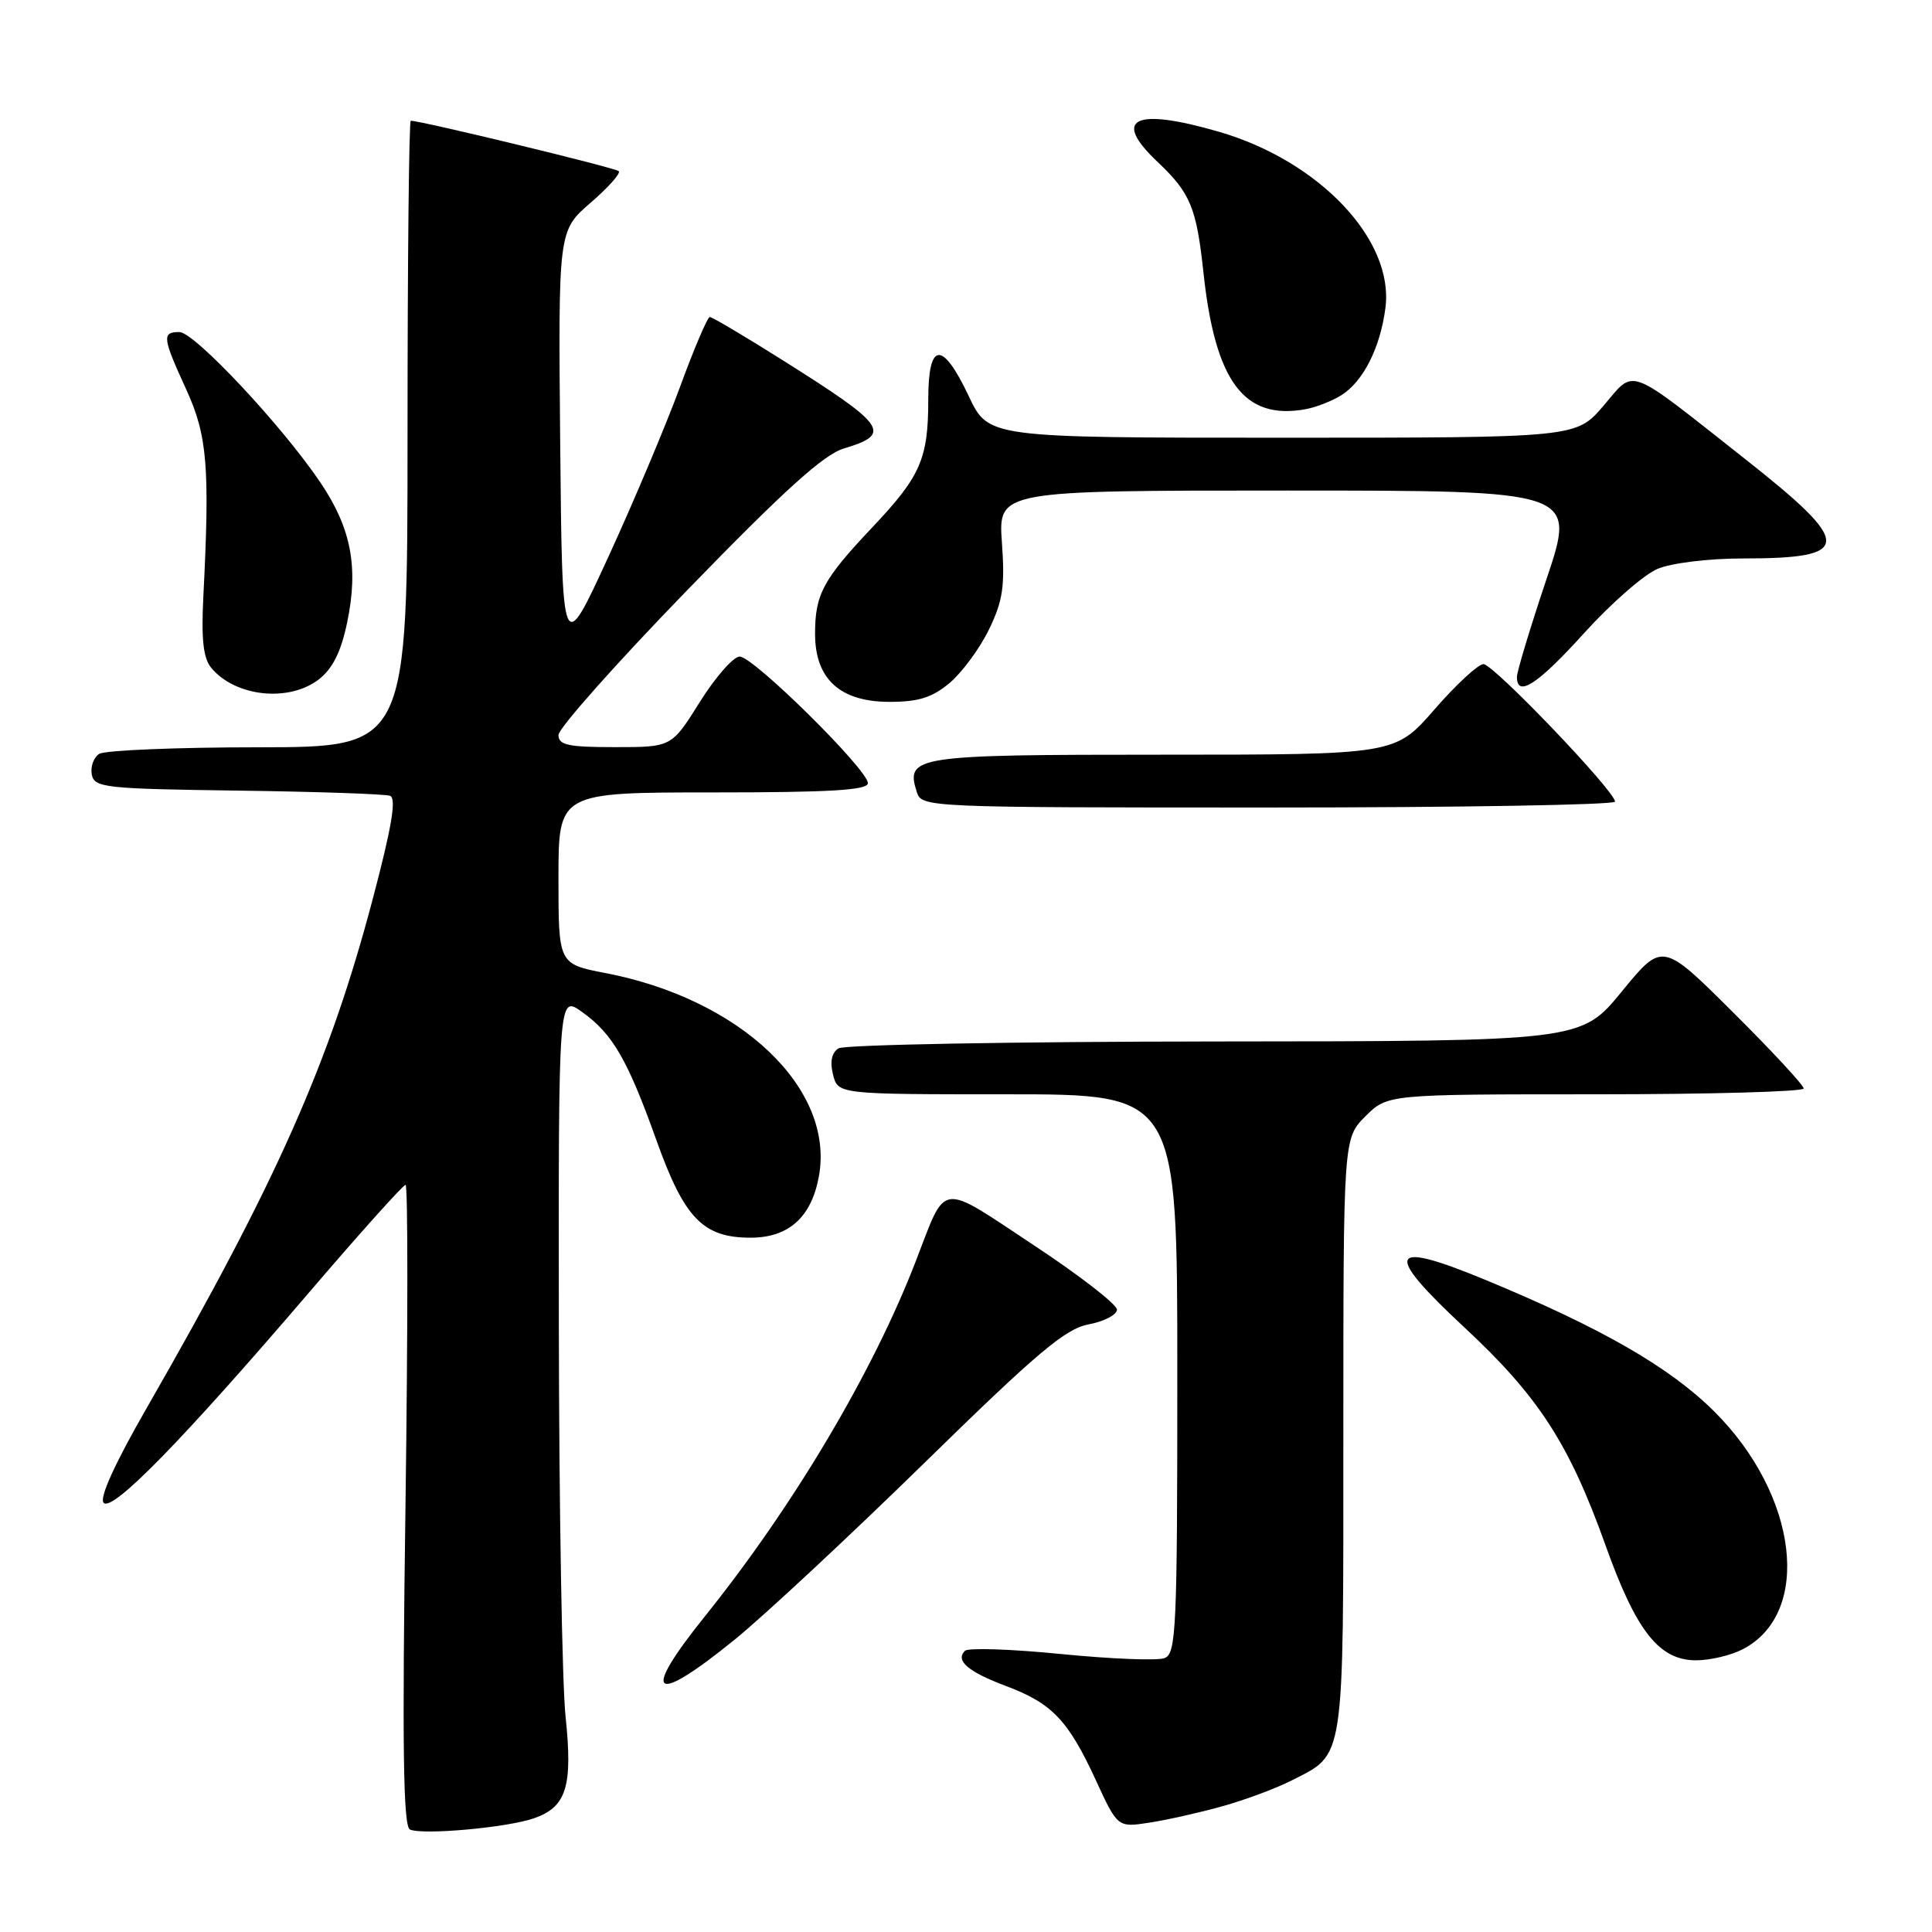 <?xml version="1.0" encoding="UTF-8" standalone="no"?>
<!DOCTYPE svg PUBLIC "-//W3C//DTD SVG 1.1//EN" "http://www.w3.org/Graphics/SVG/1.1/DTD/svg11.dtd" >
<svg xmlns="http://www.w3.org/2000/svg" xmlns:xlink="http://www.w3.org/1999/xlink" version="1.1" viewBox="0 0 256 256">
 <g >
 <path fill="currentColor"
d=" M 70.76 240.93 C 75.07 239.43 75.91 236.71 74.94 227.45 C 74.48 223.08 74.08 199.78 74.05 175.68 C 74.00 131.86 74.00 131.86 77.10 134.07 C 81.17 136.97 83.14 140.36 86.98 151.09 C 90.68 161.45 93.15 164.00 99.46 164.00 C 104.49 164.00 107.51 161.30 108.50 155.91 C 110.65 144.28 98.20 132.40 80.25 128.94 C 74.00 127.74 74.00 127.74 74.00 116.37 C 74.00 105.00 74.00 105.00 94.50 105.00 C 110.04 105.00 115.00 104.70 115.00 103.77 C 115.00 101.99 99.83 87.00 98.02 87.00 C 97.18 87.00 94.81 89.70 92.74 93.00 C 88.99 99.00 88.99 99.00 81.50 99.00 C 75.28 99.00 74.00 98.73 74.00 97.39 C 74.00 96.51 81.70 87.84 91.12 78.14 C 103.88 64.99 109.14 60.23 111.81 59.43 C 118.27 57.49 117.52 56.42 103.55 47.63 C 98.63 44.53 94.36 42.00 94.05 42.01 C 93.75 42.01 91.97 46.17 90.11 51.26 C 88.24 56.34 83.97 66.48 80.61 73.79 C 74.50 87.08 74.50 87.08 74.23 58.83 C 73.97 30.58 73.97 30.58 78.23 26.89 C 80.58 24.86 82.27 22.97 81.99 22.68 C 81.58 22.24 55.80 16.00 54.43 16.00 C 54.19 16.00 54.00 34.67 54.00 57.50 C 54.00 99.00 54.00 99.00 34.25 99.02 C 23.39 99.02 13.89 99.42 13.15 99.89 C 12.41 100.36 11.97 101.59 12.16 102.62 C 12.50 104.37 13.84 104.52 31.51 104.76 C 41.96 104.90 51.04 105.21 51.69 105.45 C 52.55 105.77 51.91 109.59 49.42 119.01 C 43.68 140.78 36.71 156.50 19.46 186.53 C 15.18 193.98 13.12 198.52 13.74 199.14 C 14.93 200.33 24.27 190.75 40.96 171.25 C 47.67 163.41 53.42 157.00 53.74 157.00 C 54.06 157.00 54.05 176.10 53.73 199.44 C 53.28 231.56 53.43 242.01 54.32 242.42 C 55.99 243.18 67.23 242.17 70.76 240.93 Z  M 161.97 239.34 C 164.98 238.50 169.11 236.96 171.15 235.92 C 178.25 232.30 178.00 233.96 178.00 190.20 C 178.00 150.85 178.00 150.85 180.92 147.92 C 183.85 145.00 183.85 145.00 211.42 145.00 C 226.59 145.00 239.00 144.65 239.00 144.23 C 239.00 143.81 234.79 139.26 229.64 134.14 C 220.27 124.81 220.27 124.81 214.89 131.39 C 209.50 137.97 209.50 137.97 161.00 138.00 C 134.32 138.02 111.88 138.43 111.11 138.91 C 110.20 139.49 109.95 140.67 110.38 142.39 C 111.04 145.00 111.04 145.00 133.52 145.00 C 156.00 145.00 156.00 145.00 156.00 182.03 C 156.00 215.93 155.86 219.12 154.30 219.71 C 153.37 220.07 147.21 219.82 140.62 219.17 C 134.03 218.51 128.28 218.32 127.86 218.74 C 126.55 220.05 128.28 221.52 133.31 223.41 C 139.39 225.69 141.54 227.94 145.18 235.83 C 148.09 242.16 148.09 242.16 152.30 241.51 C 154.61 241.16 158.96 240.18 161.97 239.34 Z  M 97.36 217.25 C 101.25 214.09 112.56 203.55 122.49 193.84 C 137.48 179.17 141.18 176.06 144.27 175.48 C 146.32 175.09 148.00 174.21 148.00 173.53 C 148.00 172.84 143.01 168.97 136.90 164.94 C 124.33 156.62 125.45 156.47 121.39 167.00 C 115.70 181.79 105.17 199.52 93.38 214.20 C 84.82 224.85 86.46 226.10 97.36 217.25 Z  M 230.91 218.54 C 240.17 213.76 238.27 198.06 227.09 186.97 C 221.18 181.11 212.08 175.89 196.63 169.51 C 183.91 164.26 183.26 165.86 194.04 175.89 C 203.87 185.03 207.92 191.29 212.74 204.76 C 216.81 216.15 219.84 220.00 224.74 220.00 C 226.59 220.00 229.37 219.34 230.91 218.54 Z  M 214.00 106.22 C 214.00 104.84 197.89 88.00 196.57 88.00 C 195.87 88.00 192.95 90.70 190.08 94.00 C 184.86 100.00 184.86 100.00 154.05 100.00 C 121.08 100.00 119.97 100.17 121.48 104.95 C 122.13 106.98 122.65 107.00 168.07 107.00 C 193.33 107.00 214.00 106.65 214.00 106.22 Z  M 125.85 90.48 C 127.49 89.09 129.84 85.90 131.05 83.40 C 132.89 79.61 133.17 77.67 132.76 71.92 C 132.27 65.00 132.27 65.00 170.57 65.00 C 208.86 65.00 208.86 65.00 204.93 76.70 C 202.77 83.14 201.00 88.99 201.00 89.70 C 201.00 92.49 203.77 90.68 209.93 83.86 C 213.47 79.95 217.84 76.13 219.65 75.37 C 221.50 74.60 226.41 74.00 230.89 74.00 C 245.60 74.00 245.64 72.17 231.17 60.77 C 215.32 48.27 216.72 48.79 212.46 53.78 C 208.84 58.00 208.84 58.00 169.91 58.00 C 130.97 58.00 130.97 58.00 128.37 52.50 C 124.86 45.08 123.00 45.23 123.00 52.93 C 123.00 60.79 121.99 63.10 115.63 69.83 C 109.05 76.79 108.00 78.74 108.00 83.98 C 108.00 89.98 111.31 93.00 117.88 93.00 C 121.73 93.00 123.52 92.43 125.85 90.48 Z  M 42.30 89.98 C 44.10 88.56 45.21 86.31 46.01 82.43 C 47.52 75.16 46.54 70.00 42.48 63.97 C 37.40 56.43 25.76 44.00 23.77 44.00 C 21.43 44.00 21.52 44.71 24.67 51.59 C 27.48 57.72 27.82 61.85 26.94 79.13 C 26.66 84.75 26.94 87.22 27.99 88.49 C 31.19 92.35 38.34 93.09 42.30 89.98 Z  M 177.73 52.37 C 180.64 50.55 182.90 46.08 183.58 40.77 C 184.73 31.79 174.83 21.33 161.52 17.46 C 150.28 14.20 147.27 15.69 153.40 21.47 C 157.72 25.55 158.54 27.52 159.45 36.00 C 161.00 50.57 164.82 55.71 173.00 54.22 C 174.38 53.97 176.50 53.14 177.73 52.37 Z "/>
</g>
</svg>